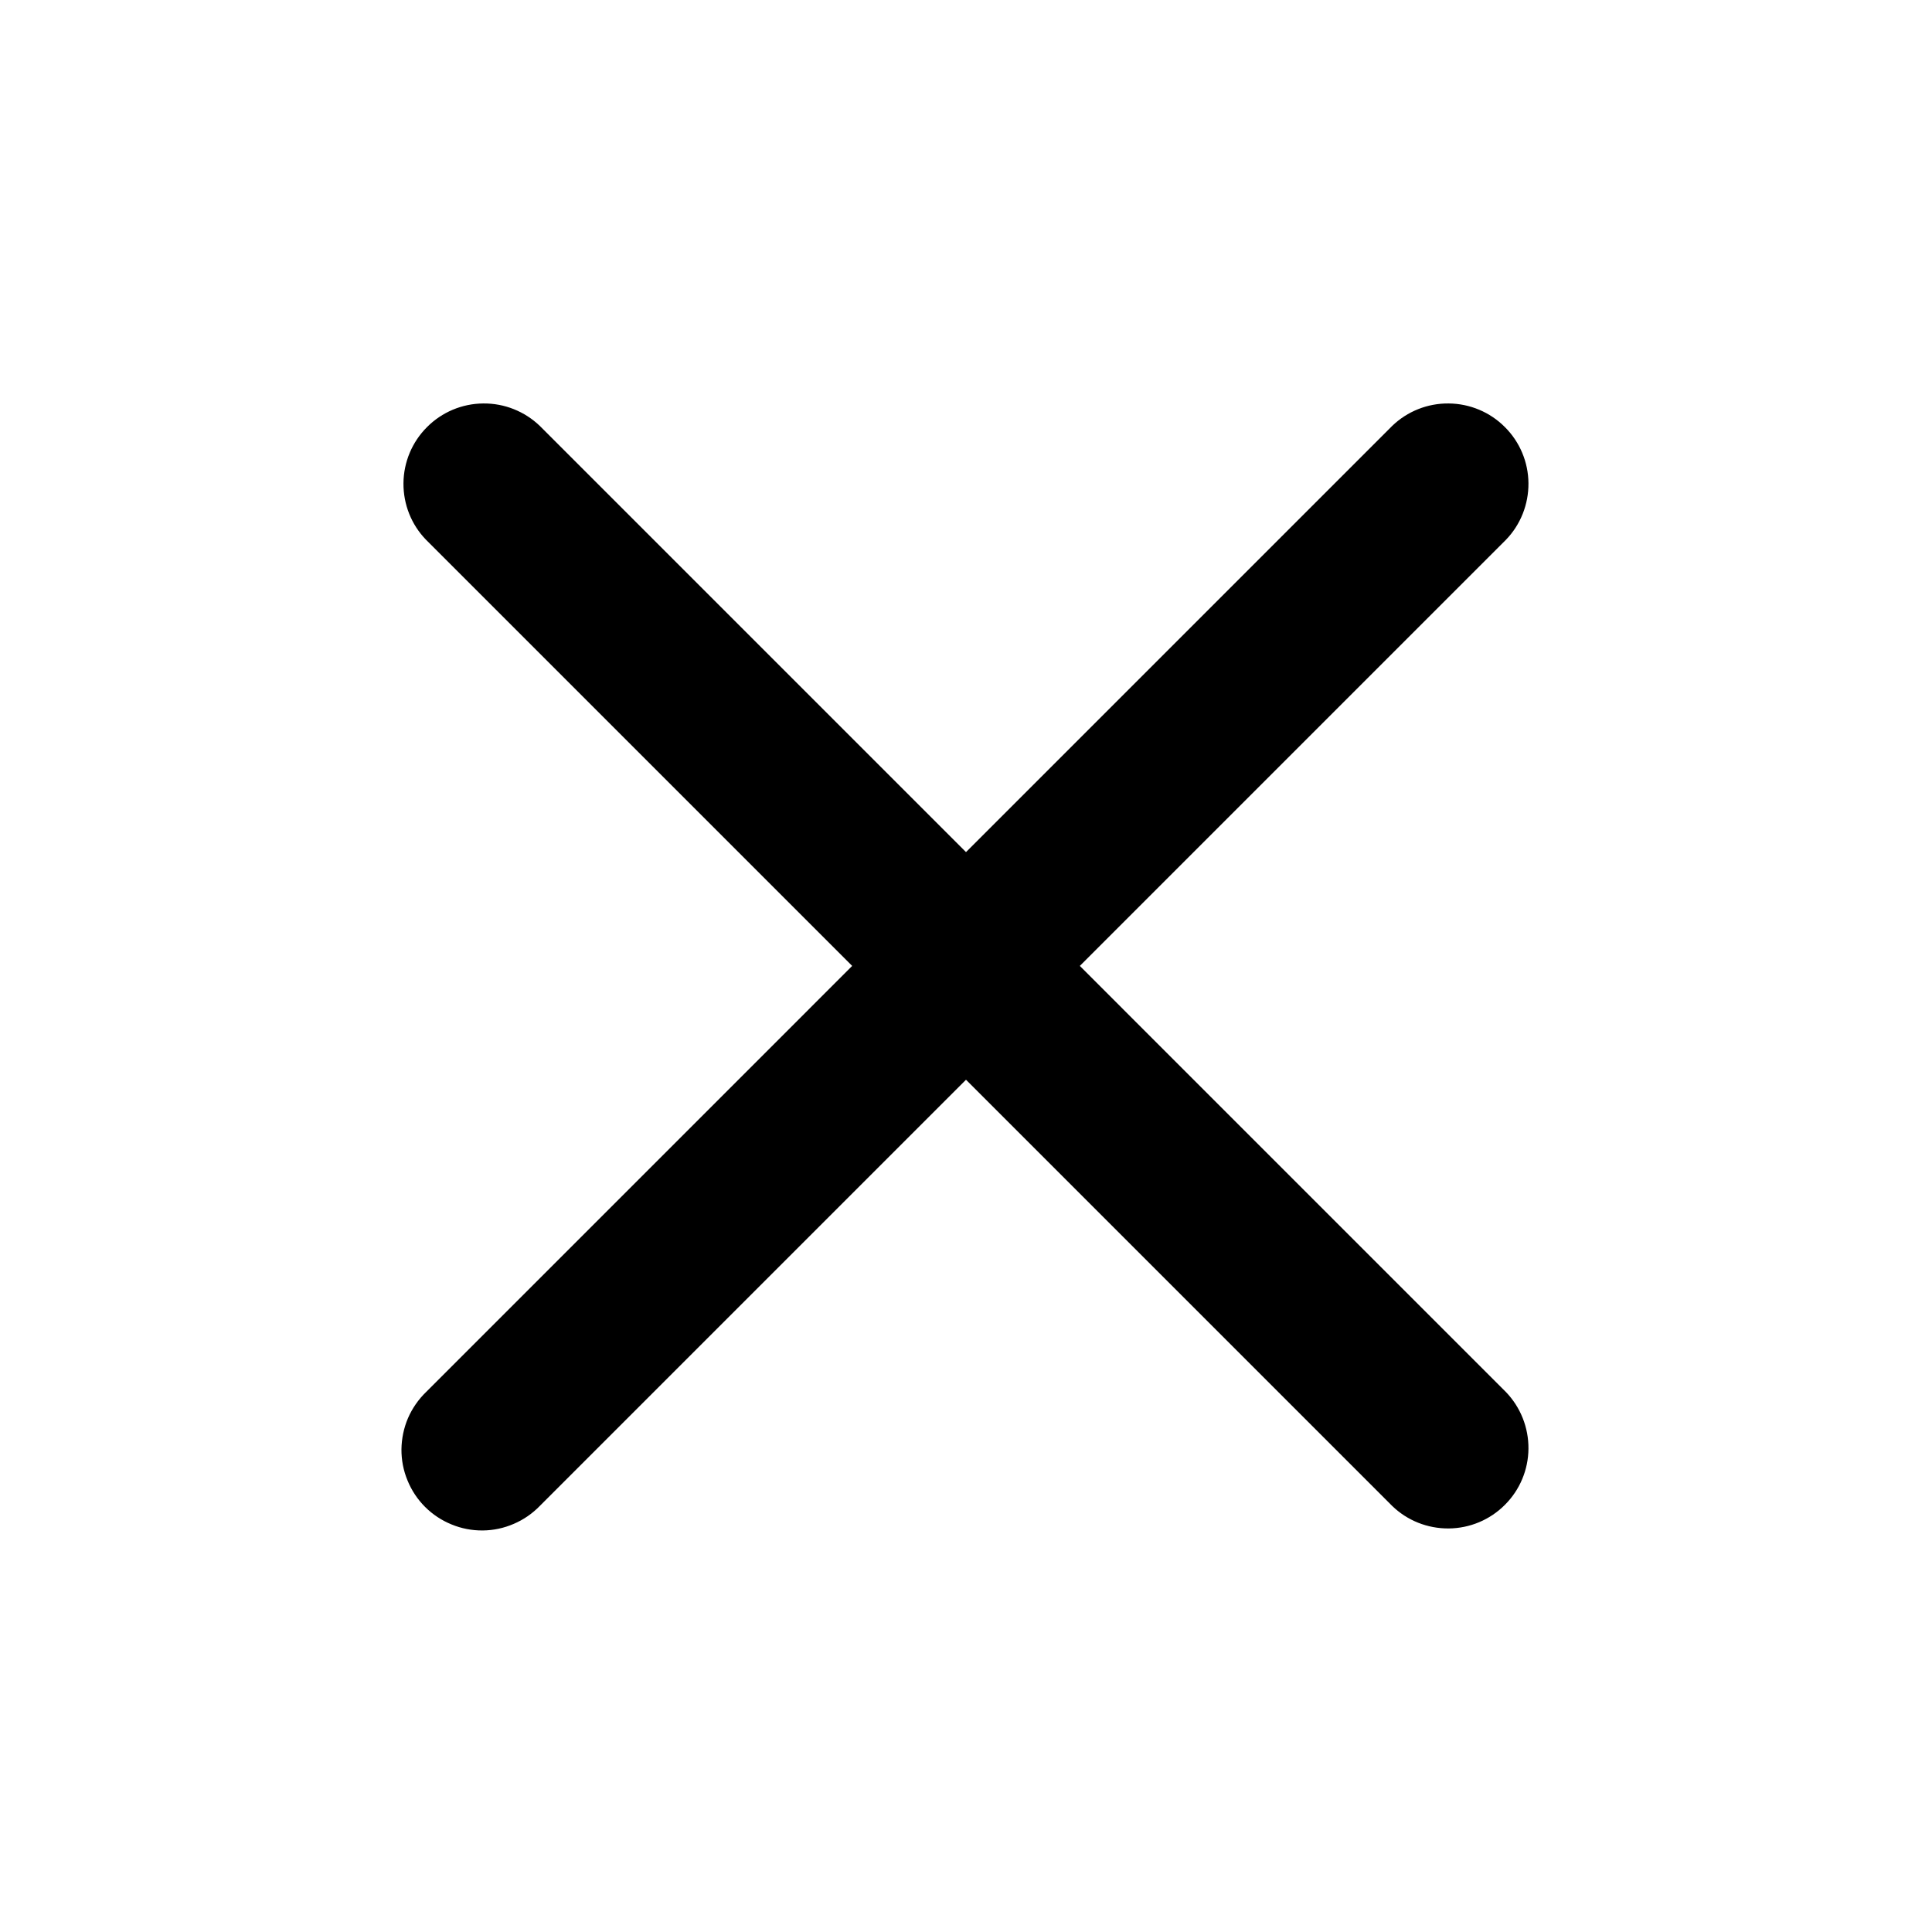 <svg width="24" height="24" viewBox="0 0 24 24" fill="none" xmlns="http://www.w3.org/2000/svg">
<path fill-rule="evenodd" clip-rule="evenodd" d="M6.707 5.292C6.518 5.11 6.265 5.009 6.003 5.012C5.741 5.014 5.49 5.119 5.305 5.305C5.119 5.49 5.014 5.741 5.012 6.003C5.01 6.265 5.11 6.518 5.293 6.706L10.586 11.999L5.293 17.292C5.197 17.385 5.121 17.495 5.068 17.617C5.016 17.739 4.989 17.87 4.987 18.003C4.986 18.136 5.011 18.267 5.062 18.39C5.112 18.513 5.186 18.625 5.28 18.719C5.374 18.813 5.486 18.887 5.609 18.937C5.732 18.988 5.863 19.013 5.996 19.012C6.129 19.011 6.26 18.983 6.382 18.93C6.504 18.878 6.614 18.802 6.707 18.706L12 13.413L17.293 18.706C17.481 18.889 17.734 18.989 17.996 18.987C18.258 18.985 18.509 18.88 18.694 18.694C18.88 18.509 18.985 18.258 18.987 17.996C18.989 17.734 18.889 17.481 18.707 17.292L13.414 11.999L18.707 6.706C18.889 6.518 18.989 6.265 18.987 6.003C18.985 5.741 18.88 5.49 18.694 5.305C18.509 5.119 18.258 5.014 17.996 5.012C17.734 5.009 17.481 5.11 17.293 5.292L12 10.585L6.707 5.292Z" fill="black"/>
</svg>
